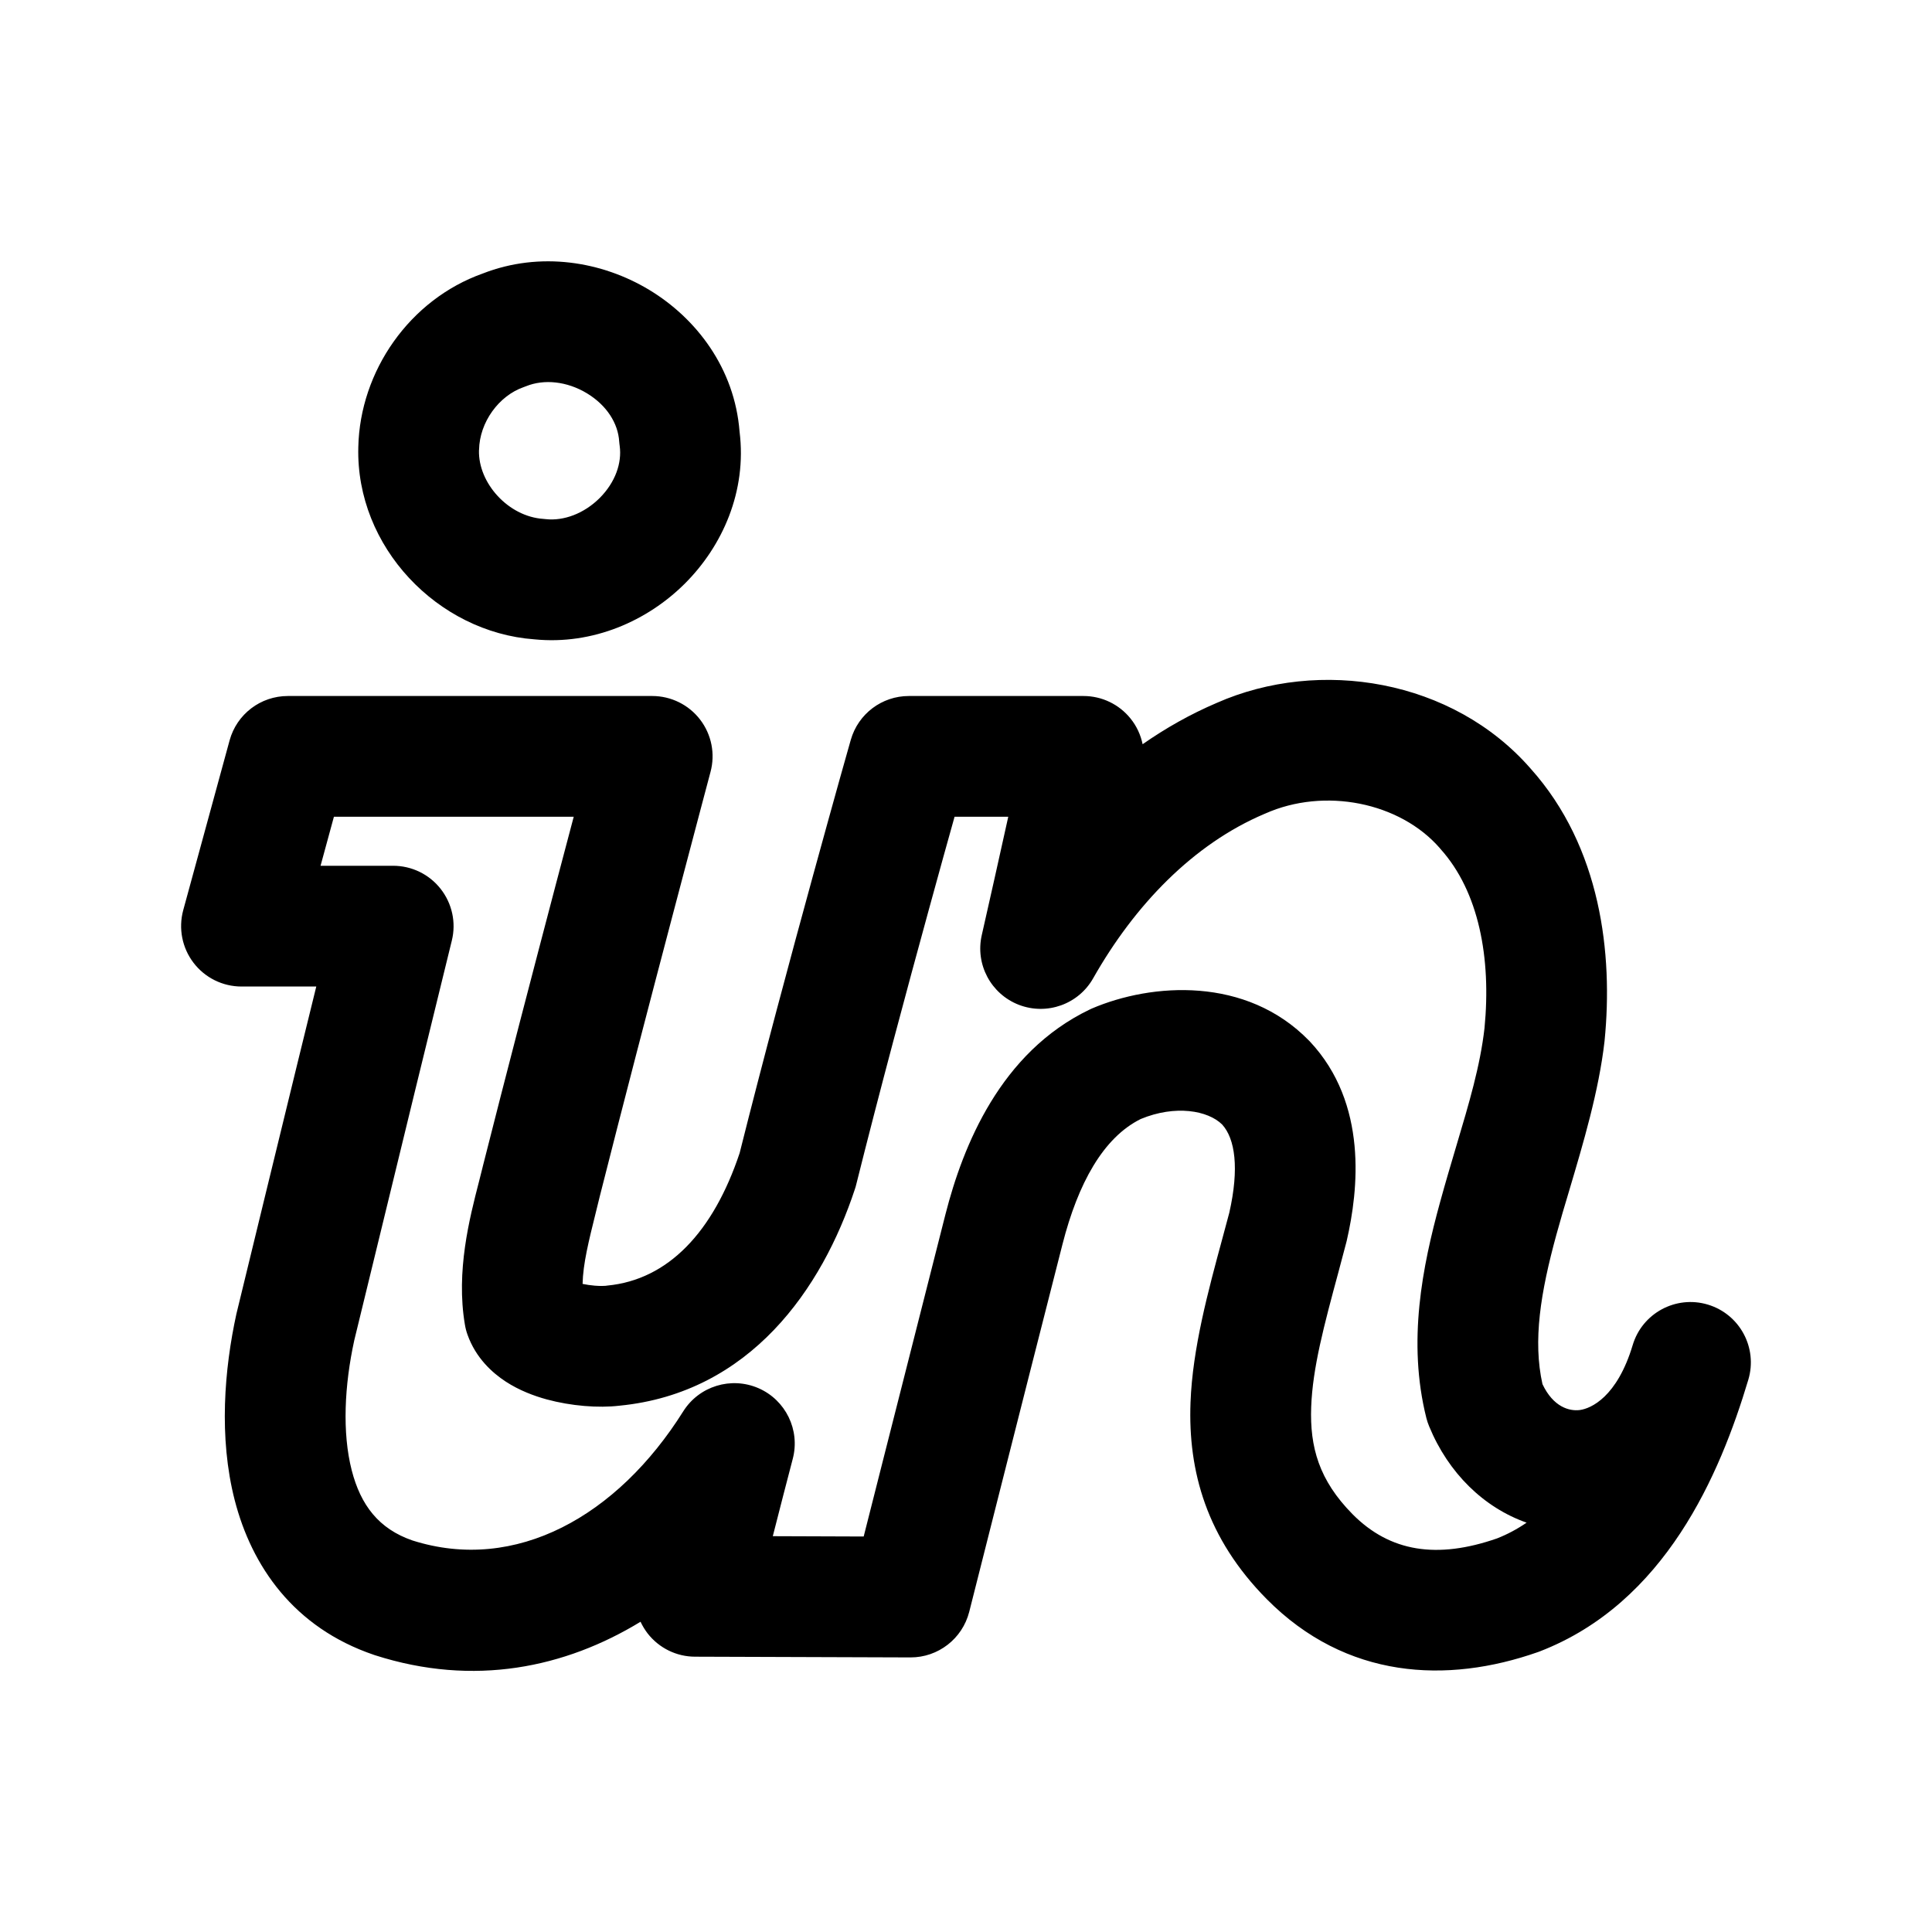 <svg width="24" height="24" viewBox="0 0 24 24" fill="none" xmlns="http://www.w3.org/2000/svg">
<path fill-rule="evenodd" clip-rule="evenodd" d="M7.29 4.885C7.041 4.735 6.758 4.708 6.537 4.797C6.527 4.801 6.516 4.805 6.505 4.809C6.197 4.916 5.957 5.245 5.951 5.588L5.95 5.593C5.939 6.002 6.316 6.418 6.751 6.446C6.761 6.447 6.771 6.448 6.781 6.449C7.003 6.473 7.254 6.381 7.45 6.186C7.644 5.991 7.727 5.752 7.698 5.539C7.695 5.521 7.694 5.503 7.692 5.485C7.678 5.259 7.538 5.035 7.29 4.885ZM9.187 5.361C9.126 4.575 8.65 3.954 8.065 3.601C7.48 3.248 6.713 3.118 5.996 3.398C5.088 3.721 4.471 4.61 4.451 5.555C4.419 6.795 5.438 7.854 6.637 7.942C7.367 8.015 8.046 7.711 8.51 7.247C8.974 6.783 9.28 6.103 9.187 5.361Z" fill="black"/>
<path fill-rule="evenodd" clip-rule="evenodd" d="M17.887 10.537C17.389 9.964 16.453 9.779 15.718 10.106L15.706 10.111C14.823 10.486 14.095 11.243 13.58 12.152C13.397 12.476 13.004 12.616 12.656 12.482C12.309 12.347 12.113 11.979 12.196 11.616C12.285 11.225 12.416 10.64 12.525 10.146H11.858C11.776 10.438 11.666 10.833 11.541 11.29C11.269 12.281 10.925 13.559 10.636 14.716C10.632 14.733 10.627 14.751 10.621 14.768C10.214 16.006 9.321 17.303 7.695 17.462C7.433 17.493 7.094 17.466 6.792 17.384C6.635 17.341 6.452 17.273 6.283 17.163C6.116 17.054 5.911 16.87 5.808 16.581C5.793 16.54 5.782 16.497 5.775 16.454C5.663 15.792 5.832 15.136 5.951 14.675C5.967 14.613 5.982 14.554 5.995 14.5L5.996 14.495C6.283 13.359 6.629 12.035 6.902 10.997C6.985 10.683 7.061 10.395 7.127 10.146H4.148L3.982 10.755H4.884C5.115 10.755 5.332 10.861 5.474 11.042C5.616 11.223 5.668 11.459 5.613 11.683L5.156 13.549C4.904 14.582 4.602 15.82 4.401 16.649C4.279 17.207 4.249 17.796 4.369 18.264C4.481 18.699 4.706 18.992 5.123 19.136C6.408 19.545 7.671 18.832 8.487 17.533C8.684 17.219 9.081 17.097 9.421 17.244C9.76 17.391 9.942 17.764 9.848 18.122C9.78 18.379 9.687 18.743 9.6 19.083L10.729 19.087L10.967 18.148C11.191 17.265 11.481 16.122 11.745 15.084C11.962 14.234 12.427 13.073 13.536 12.541C13.545 12.537 13.555 12.532 13.564 12.528C14.31 12.209 15.482 12.127 16.261 12.927L16.271 12.937C16.997 13.711 16.873 14.788 16.73 15.411C16.728 15.419 16.726 15.427 16.724 15.435C16.691 15.56 16.659 15.681 16.628 15.797C16.446 16.471 16.306 16.992 16.288 17.478C16.27 17.976 16.385 18.388 16.802 18.81C17.268 19.28 17.853 19.369 18.596 19.111C18.726 19.06 18.849 18.994 18.964 18.915C18.433 18.728 17.993 18.3 17.754 17.72C17.74 17.686 17.728 17.652 17.719 17.616C17.48 16.665 17.671 15.73 17.888 14.938C17.956 14.689 18.025 14.458 18.09 14.239C18.249 13.705 18.387 13.244 18.441 12.772C18.526 11.899 18.37 11.075 17.895 10.547L17.887 10.537ZM20.282 16.709C20.088 17.355 19.763 17.498 19.624 17.516C19.496 17.532 19.296 17.48 19.161 17.194C19.041 16.656 19.136 16.06 19.335 15.334C19.382 15.163 19.436 14.979 19.494 14.787C19.666 14.208 19.862 13.552 19.932 12.935L19.933 12.925C20.039 11.853 19.889 10.525 19.015 9.549C18.047 8.438 16.393 8.167 15.114 8.732C14.786 8.872 14.479 9.046 14.194 9.245C14.17 9.129 14.12 9.02 14.044 8.926C13.902 8.749 13.687 8.646 13.459 8.646H11.29C10.955 8.646 10.661 8.868 10.569 9.19L10.533 9.317C10.51 9.399 10.476 9.518 10.434 9.668C10.35 9.969 10.232 10.394 10.095 10.893C9.824 11.88 9.48 13.159 9.188 14.324C8.86 15.305 8.3 15.898 7.543 15.97C7.536 15.971 7.528 15.972 7.521 15.973C7.507 15.974 7.46 15.977 7.388 15.971C7.337 15.967 7.285 15.959 7.237 15.949C7.243 15.697 7.312 15.421 7.405 15.047C7.42 14.987 7.435 14.925 7.451 14.86C7.736 13.732 8.08 12.415 8.353 11.379C8.489 10.861 8.608 10.413 8.692 10.095L8.826 9.59C8.887 9.365 8.839 9.124 8.697 8.939C8.555 8.754 8.335 8.646 8.102 8.646H3.576C3.237 8.646 2.941 8.872 2.852 9.198L2.276 11.307C2.215 11.533 2.262 11.774 2.404 11.96C2.546 12.146 2.766 12.255 3 12.255H3.929L3.699 13.192C3.446 14.229 3.142 15.474 2.941 16.304L2.937 16.32C2.787 17.006 2.715 17.856 2.916 18.637C3.126 19.451 3.645 20.218 4.647 20.558L4.659 20.562C5.89 20.957 7.022 20.716 7.957 20.146C7.981 20.197 8.01 20.245 8.045 20.291C8.187 20.473 8.404 20.58 8.635 20.58L11.31 20.589C11.655 20.59 11.955 20.356 12.04 20.023L12.421 18.517C12.645 17.634 12.934 16.492 13.199 15.455C13.392 14.7 13.705 14.132 14.17 13.901C14.601 13.722 15.006 13.795 15.182 13.969C15.343 14.146 15.396 14.512 15.271 15.064C15.244 15.167 15.215 15.271 15.187 15.377C15.008 16.038 14.814 16.751 14.789 17.422C14.757 18.277 14.989 19.11 15.736 19.865C16.723 20.861 17.976 20.919 19.104 20.523C19.108 20.521 19.111 20.52 19.115 20.519C19.119 20.517 19.122 20.516 19.126 20.515C20.687 19.912 21.366 18.317 21.718 17.14C21.837 16.743 21.612 16.325 21.215 16.206C20.818 16.087 20.4 16.313 20.282 16.709ZM13.873 9.487C13.873 9.487 13.873 9.487 13.873 9.487V9.487Z" fill="black"/>
</svg>